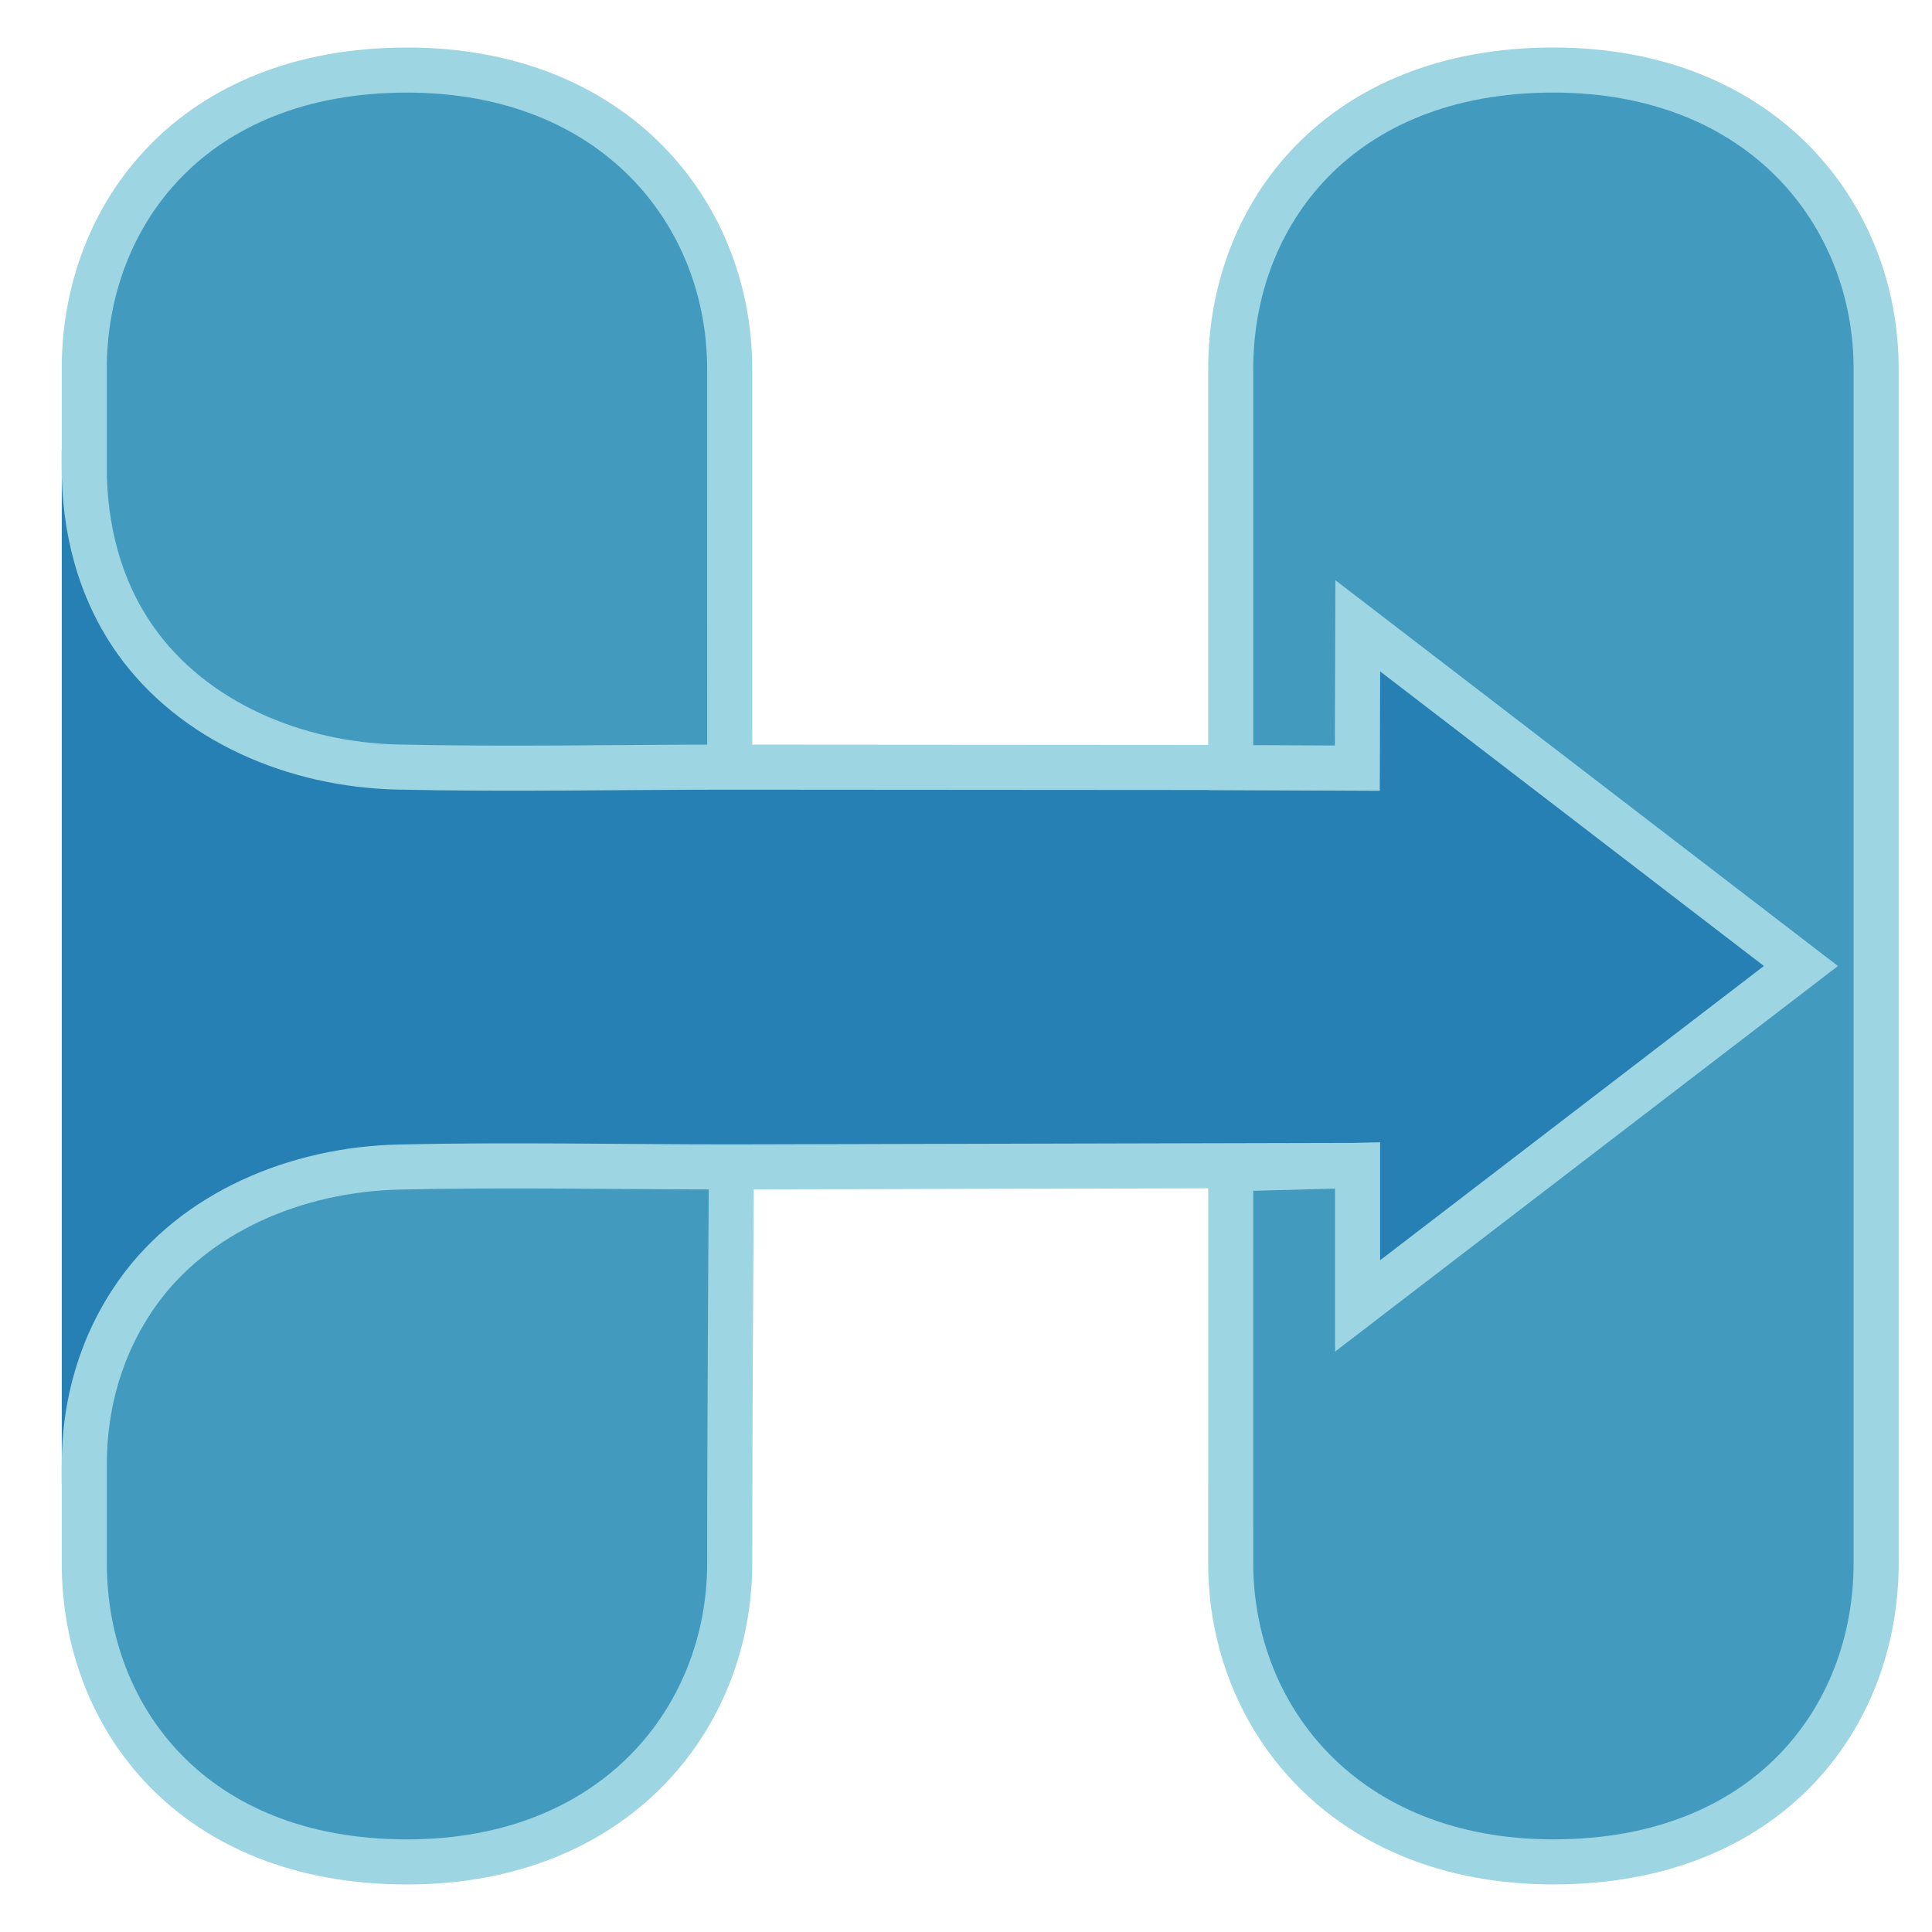<?xml version="1.0" encoding="utf-8"?>
<!-- Generator: Adobe Illustrator 23.0.1, SVG Export Plug-In . SVG Version: 6.00 Build 0)  -->
<svg version="1.1" id="Warstwa_1" xmlns="http://www.w3.org/2000/svg" xmlns:xlink="http://www.w3.org/1999/xlink" x="0px" y="0px"
	 viewBox="0 0 600 600" style="enable-background:new 0 0 600 600;" xml:space="preserve">
<style type="text/css">
	.st0{display:none;fill:#4D4D4D;}
	.st1{fill:#2780B3;}
	.st2{display:none;fill:none;stroke:#F23B9B;stroke-width:2;stroke-miterlimit:10;}
	.st3{fill:#439ABF;stroke:#9DD5E2;stroke-width:14;stroke-miterlimit:10;}
	.st4{display:none;}
	.st5{display:inline;fill:none;stroke:#000000;stroke-miterlimit:10;}
	.st6{display:none;fill:none;stroke:#FD1A16;stroke-width:4;stroke-miterlimit:10;}
</style>
<rect class="st0" width="600" height="600"/>
<polygon class="st1" points="573.82,139.87 573.82,460.72 382.85,460.72 382.85,362.04 224.1,362.04 224.1,460.72 19.18,460.72 
	19.18,139.87 227.77,139.87 227.77,237.55 384.48,237.55 384.48,139.87 "/>
<path class="st2" d="M643.48,299.26"/>
<path class="st3" d="M227.14,362.4c-34.34,0-68.78-0.74-103.12,0.03c-31.96,0.72-63.55,13.97-81.39,39.16
	c-11.36,16.03-16.57,34.75-16.45,53.76h0v30.14c0,47.89,33.64,92.75,100.22,92.75c64.86,0,100.22-44.86,100.22-92.75
	S227.14,362.4,227.14,362.4l199.93-0.48"/>
<path class="st3" d="M226.62,238.24c-34.34,0-68.78,0.74-103.12-0.03c-31.96-0.72-63.55-14.15-81.39-39.33
	c-11.36-16.03-16.05-35.23-15.94-54.24h0v-30.13c0-47.89,33.64-92.75,100.22-92.75c64.86,0,100.22,44.86,100.22,92.75
	S226.62,238.24,226.62,238.24l200.44,0.14"/>
<path class="st3" d="M382.22,363l39.39-1.06v43.63L559.29,300L421.67,194.35l-0.14,44.21l-39.32-0.18c0,0,0-78.86,0-123.88
	c0-47.89,33.64-92.75,100.22-92.75c64.86,0,100.22,44.86,100.22,92.75s0,185.49,0,185.49s0,140.48,0,185.49
	c0,47.89-33.64,92.75-100.22,92.75c-64.86,0-100.22-44.86-100.22-92.75S382.22,363,382.22,363"/>
<g class="st4">
	<rect x="50.12" y="113.85" class="st5" width="445.02" height="445.02"/>
	<line class="st5" x1="50.12" y1="484.7" x2="495.14" y2="484.7"/>
	<line class="st5" x1="50.12" y1="410.53" x2="495.14" y2="410.53"/>
	<line class="st5" x1="50.12" y1="336.36" x2="495.14" y2="336.36"/>
	<line class="st5" x1="495.14" y1="262.19" x2="50.12" y2="262.19"/>
	<line class="st5" x1="50.12" y1="188.02" x2="495.14" y2="188.02"/>
	<line class="st5" x1="420.97" y1="113.85" x2="420.97" y2="558.87"/>
	<line class="st5" x1="346.8" y1="113.85" x2="346.8" y2="558.87"/>
	<line class="st5" x1="272.63" y1="113.85" x2="272.63" y2="558.87"/>
	<line class="st5" x1="198.46" y1="113.85" x2="198.46" y2="558.87"/>
	<line class="st5" x1="124.29" y1="113.85" x2="124.29" y2="558.87"/>
</g>
<rect x="375.95" y="246.15" class="st6" width="134.47" height="194.72"/>
</svg>
